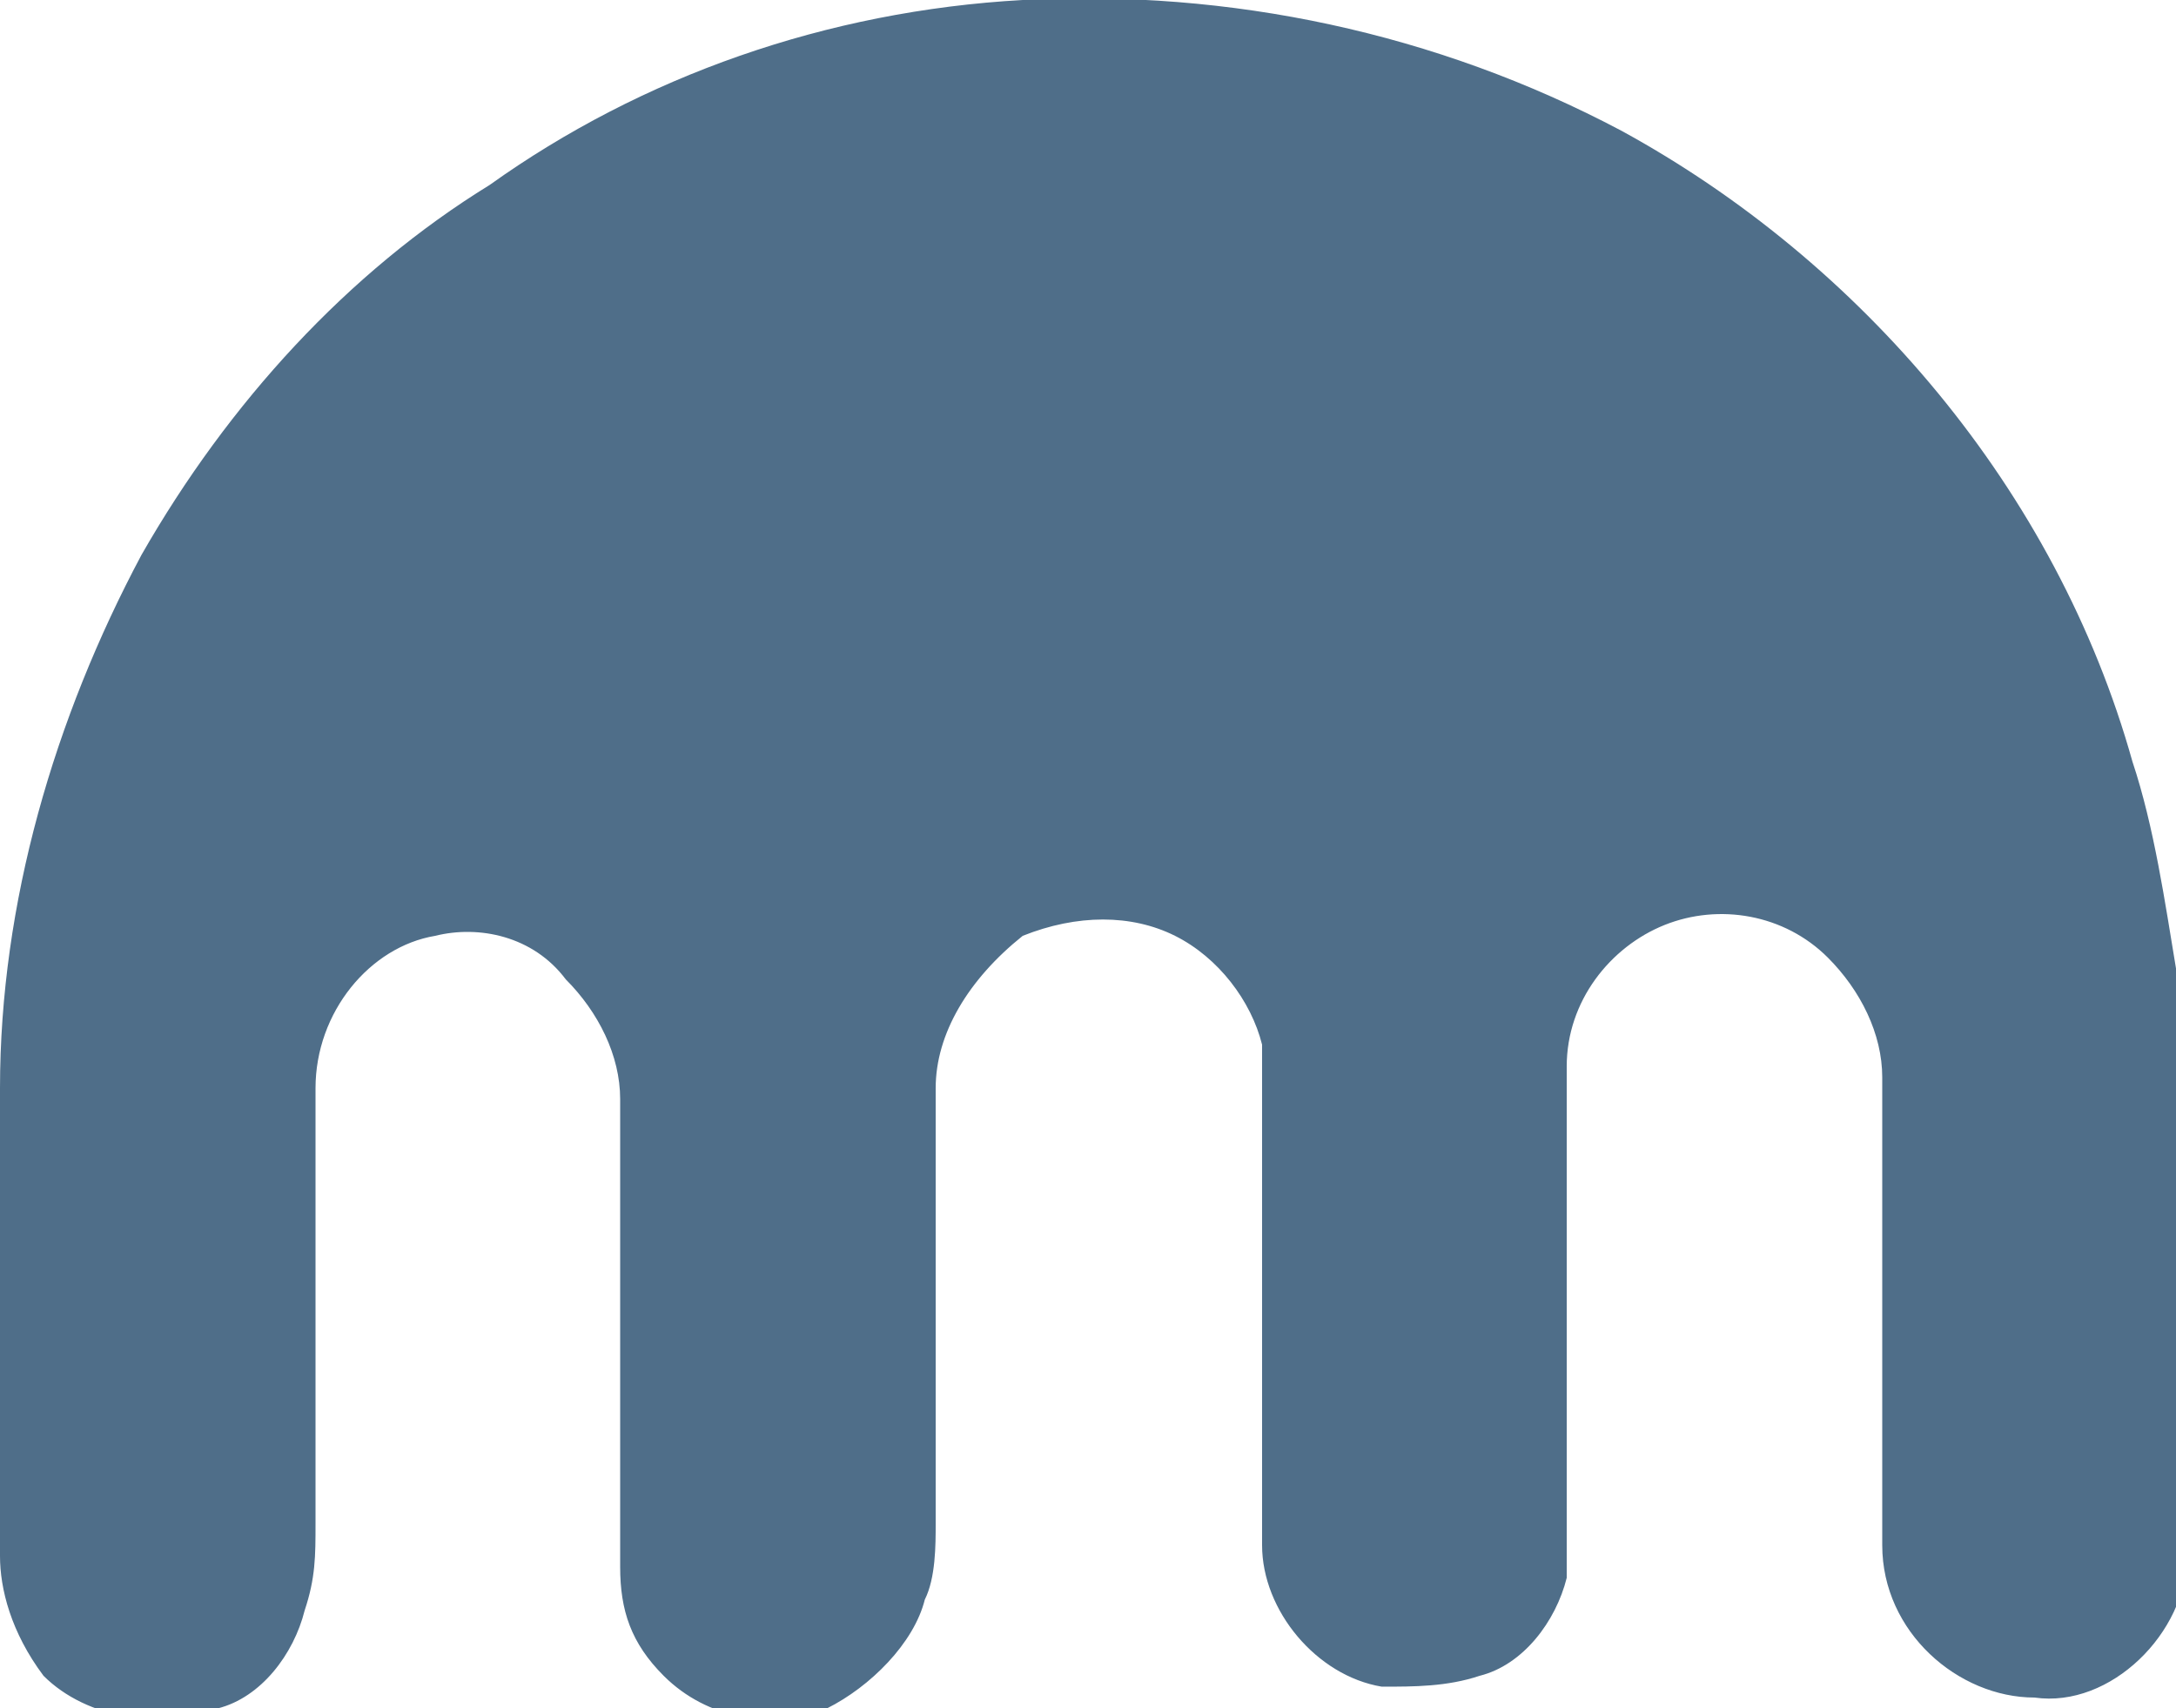 <?xml version="1.0" encoding="utf-8"?>
<!-- Generator: Adobe Illustrator 22.1.0, SVG Export Plug-In . SVG Version: 6.00 Build 0)  -->
<svg version="1.1" id="Слой_1" xmlns="http://www.w3.org/2000/svg" xmlns:xlink="http://www.w3.org/1999/xlink" x="0px" y="0px"
	 width="20px" height="15.7px" viewBox="0 0 20 15.7" style="enable-background:new 0 0 20 15.7;" xml:space="preserve">
<path style="fill:#4F6E89;" d="M9.4,0c1.9-0.1,3.8,0.3,5.5,1.2c2.2,1.2,4,3.3,4.7,5.8c0.2,0.6,0.3,1.3,0.4,1.9c0.1,0.7,0,1.4,0.1,2
	c0,1.1,0,2.3,0,3.4c0,0.7-0.7,1.4-1.4,1.3c-0.7,0-1.4-0.6-1.4-1.4c0-1.4,0-2.8,0-4.3c0-0.4-0.2-0.8-0.5-1.1c-0.4-0.4-1-0.5-1.5-0.3
	c-0.5,0.2-0.9,0.7-0.9,1.3c0,1.3,0,2.6,0,4c0,0.2,0,0.5,0,0.7c-0.1,0.4-0.4,0.8-0.8,0.9c-0.3,0.1-0.6,0.1-0.9,0.1
	c-0.6-0.1-1.1-0.7-1.1-1.3c0-1.3,0-2.7,0-4c0-0.2,0-0.4,0-0.6c-0.1-0.4-0.4-0.8-0.8-1c-0.4-0.2-0.9-0.2-1.4,0C8.9,9,8.6,9.5,8.6,10
	c0,1.3,0,2.6,0,4c0,0.2,0,0.5-0.1,0.7c-0.1,0.4-0.5,0.8-0.9,1c-0.5,0.2-1.1,0.1-1.5-0.3c-0.3-0.3-0.4-0.6-0.4-1c0-1.4,0-2.9,0-4.3
	c0-0.4-0.2-0.8-0.5-1.1C4.9,8.6,4.4,8.5,4,8.6C3.4,8.7,2.9,9.3,2.9,10c0,1.3,0,2.6,0,4c0,0.3,0,0.5-0.1,0.8
	c-0.1,0.4-0.4,0.8-0.8,0.9c-0.5,0.2-1.2,0.1-1.6-0.3C0.1,15,0,14.6,0,14.3c0-1.4,0-2.9,0-4.3c0-1.7,0.5-3.4,1.3-4.9
	c0.8-1.4,1.9-2.6,3.2-3.4C5.9,0.7,7.6,0.1,9.4,0z"/>
</svg>
